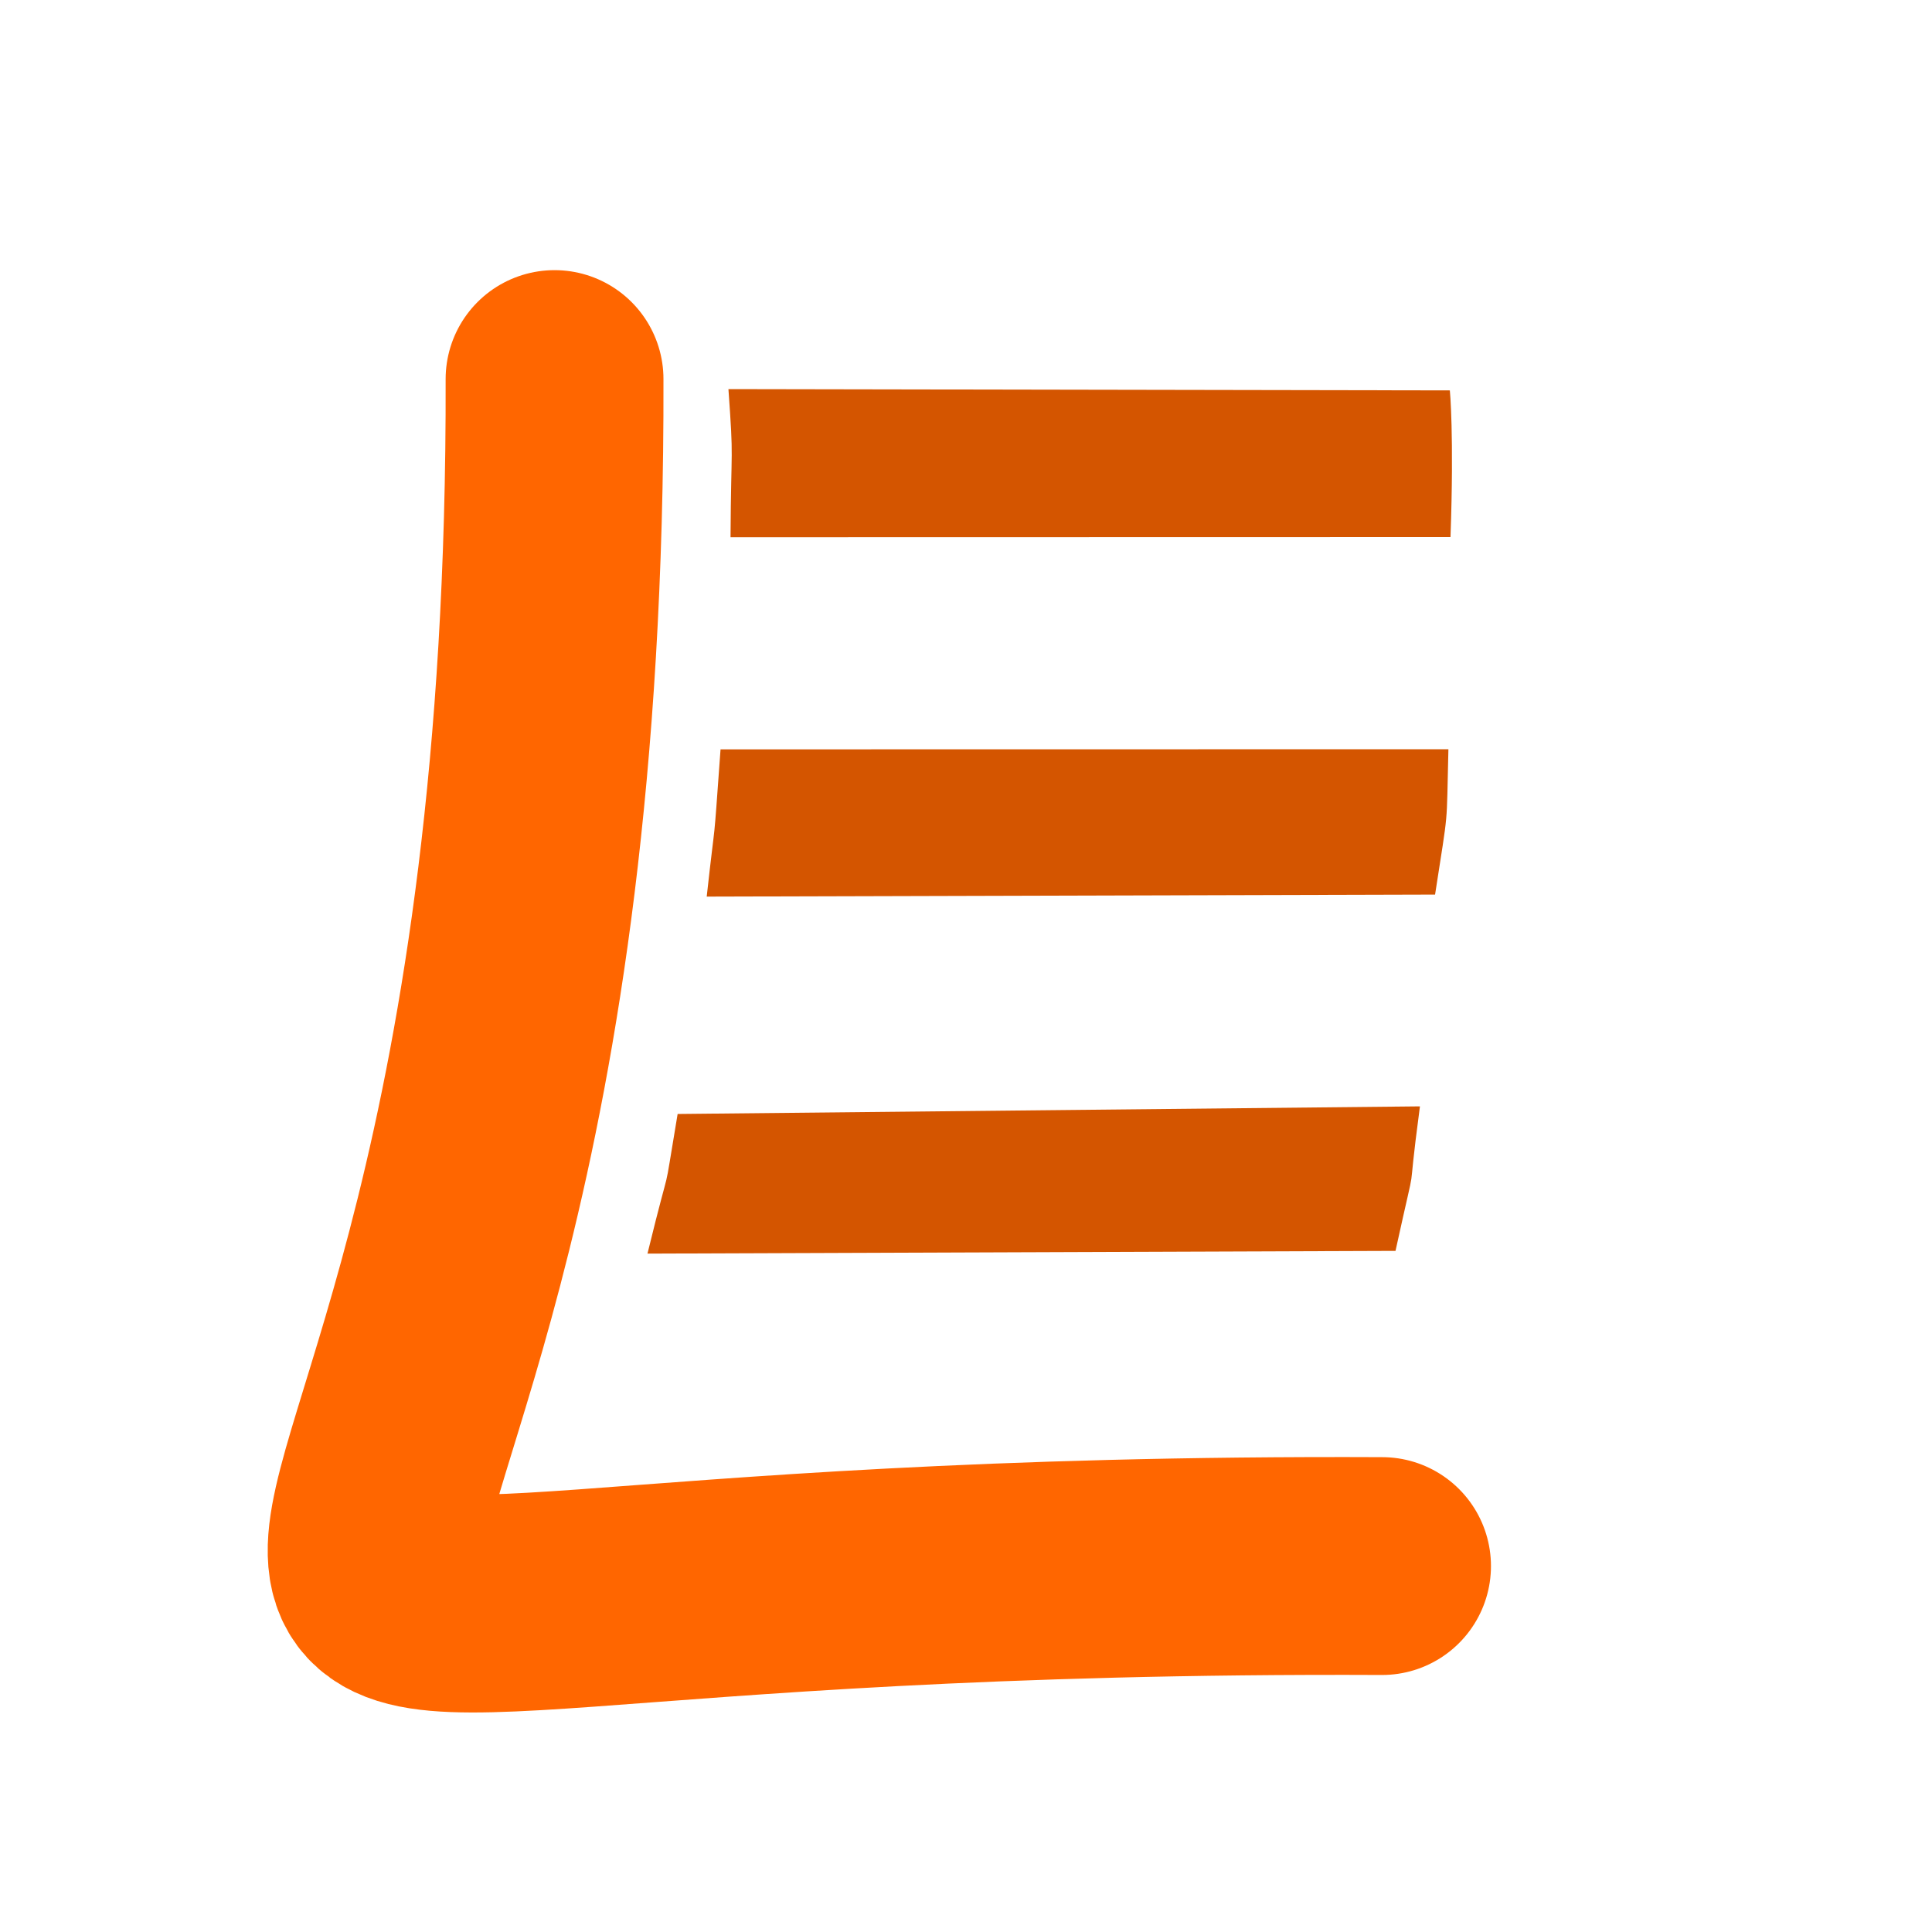 <?xml version="1.0" encoding="UTF-8" standalone="no"?>
<svg
   xmlns:dc="http://purl.org/dc/elements/1.1/"
   xmlns:cc="http://creativecommons.org/ns#"
   xmlns:rdf="http://www.w3.org/1999/02/22-rdf-syntax-ns#"
   xmlns:svg="http://www.w3.org/2000/svg"
   xmlns="http://www.w3.org/2000/svg"
   xmlns:sodipodi="http://sodipodi.sourceforge.net/DTD/sodipodi-0.dtd"
   xmlns:inkscape="http://www.inkscape.org/namespaces/inkscape"
   width="150mm"
   height="150mm"
   viewBox="0 0 150 150"
   version="1.1"
   id="svg8"
   inkscape:version="1.0.2 (e86c8708, 2021-01-15)"
   sodipodi:docname="app_icon_2.svg">
  <defs
     id="defs2" />
  <sodipodi:namedview
     id="base"
     pagecolor="#ffffff"
     bordercolor="#666666"
     borderopacity="1.0"
     inkscape:pageopacity="0.0"
     inkscape:pageshadow="2"
     inkscape:zoom="1.4710414"
     inkscape:cx="183.22013"
     inkscape:cy="207.28981"
     inkscape:document-units="mm"
     inkscape:current-layer="layer1"
     inkscape:document-rotation="0"
     showgrid="false"
     inkscape:window-width="1792"
     inkscape:window-height="1120"
     inkscape:window-x="0"
     inkscape:window-y="0"
     inkscape:window-maximized="0" />
  <g
     inkscape:label="Layer 1"
     inkscape:groupmode="layer"
     id="layer1">
    <path
       style="fill:none;stroke:#ff6600;stroke-width:16.912;stroke-linecap:round;stroke-linejoin:miter;stroke-miterlimit:4;stroke-dasharray:none;stroke-opacity:1"
       d="M 43.055,29.43 C 43.39,151.15 -15.475,121.032 107.302,121.589"
       id="path855"
       sodipodi:nodetypes="cc" />
    <path
       style="fill:#d45500;stroke:none;stroke-width:0.34px;stroke-linecap:butt;stroke-linejoin:miter;stroke-opacity:1"
       d="m 50.27,97.33 c 2.058,-8.405 1.06,-3.216 2.341,-10.841 l 57.633,-0.591 c -1.17,8.793 0.026,2.463 -1.897,11.22 z"
       id="path841"
       sodipodi:nodetypes="ccccc" />
    <path
       style="fill:#d45500;stroke:none;stroke-width:0.333px;stroke-linecap:butt;stroke-linejoin:miter;stroke-opacity:1"
       d="m 54.869,69.612 c 0.783,-7.078 0.449,-2.828 1.074,-11.432 l 56.511,-0.009 c -0.161,6.362 0.041,4.305 -1.035,11.284 z"
       id="path841-9"
       sodipodi:nodetypes="ccccc" />
    <path
       style="fill:#d45500;stroke:none;stroke-width:0.333px;stroke-linecap:butt;stroke-linejoin:miter;stroke-opacity:1"
       d="m 56.718,41.712 c 0.043,-7.566 0.259,-5.576 -0.163,-11.502 l 56.011,0.1 c 0,0 0.335,3.408 0.05,11.39 z"
       id="path841-9-4"
       sodipodi:nodetypes="ccccc" />
  </g>
</svg>
